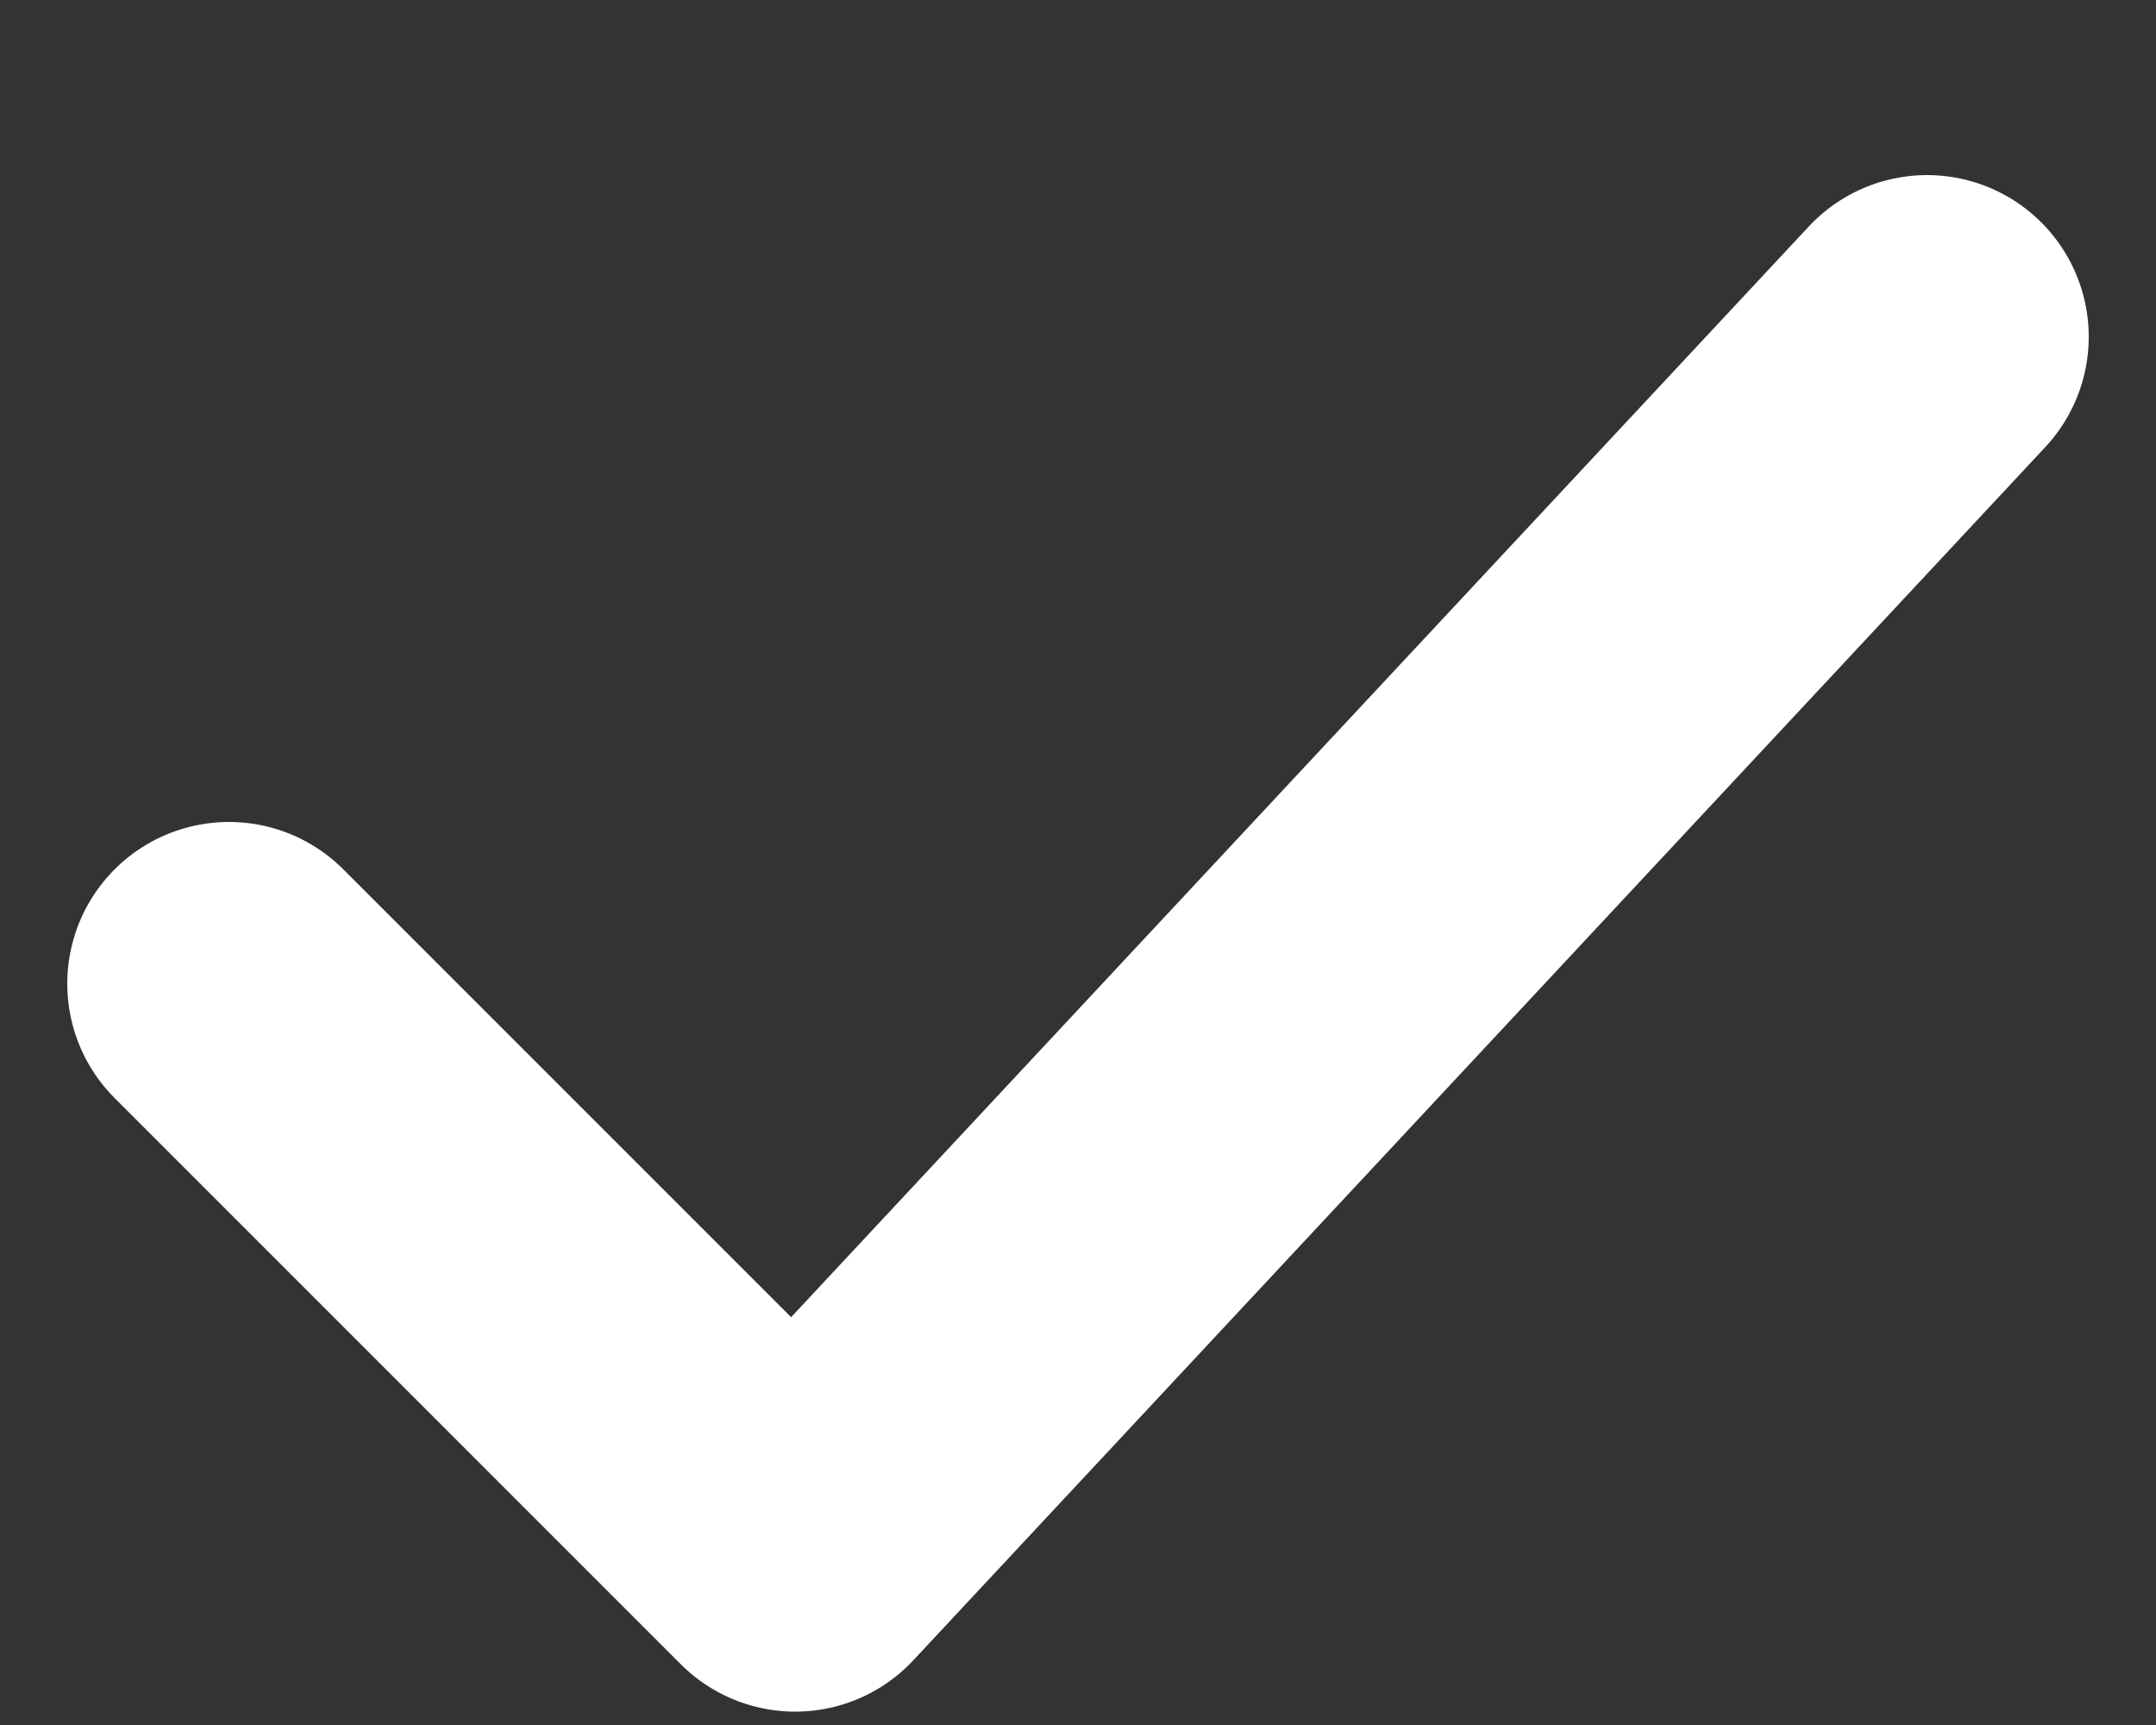 <svg width="10" height="8" viewBox="0 0 10 8" fill="none" xmlns="http://www.w3.org/2000/svg">
<rect x="0" y="0" width="10" height="8" fill="#333333" stroke="none"/>
<path d="M1.062 4.562L3.688 7.188L8.938 1.562" stroke="white" stroke-width="1.5" stroke-linecap="round" stroke-linejoin="round"/>
</svg>
